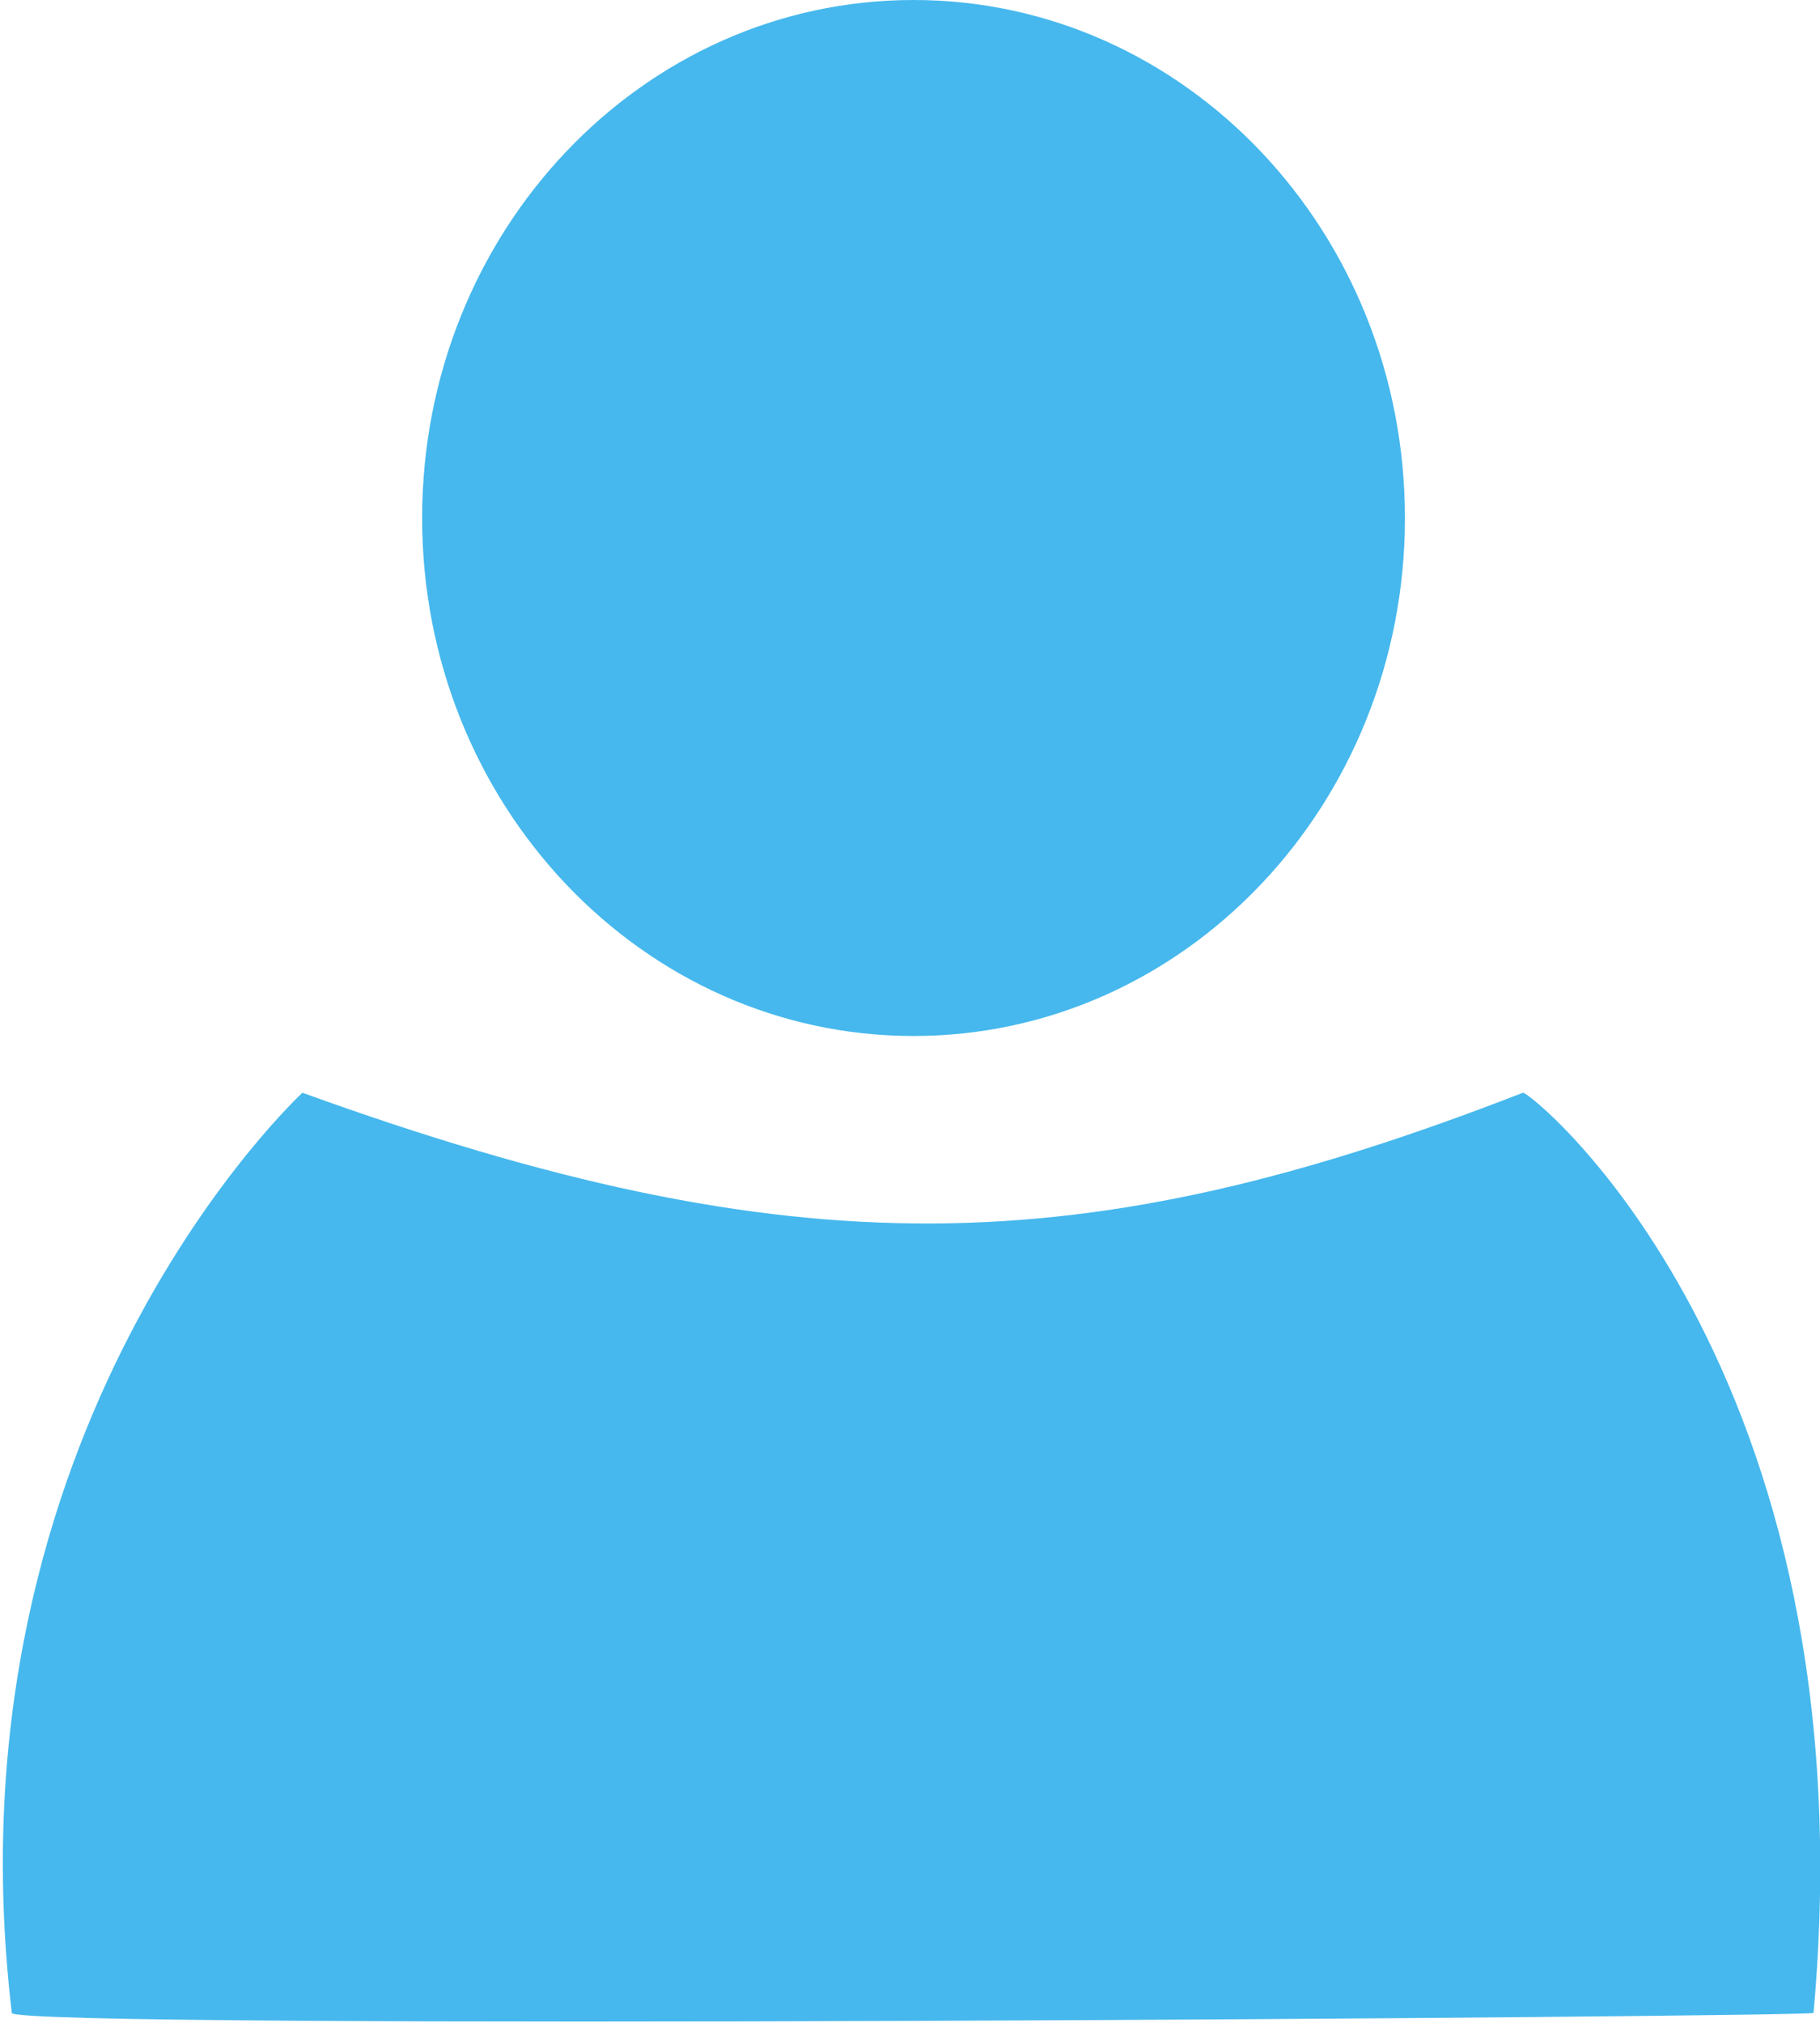 <svg 
 xmlns="http://www.w3.org/2000/svg"
 xmlns:xlink="http://www.w3.org/1999/xlink"
 width="18px" height="20px">
<path fill-rule="evenodd"  fill="rgb(70, 184, 237)"
 d="M17.936,19.902 C17.932,19.942 0.137,20.072 0.117,19.902 C-0.574,14.092 2.991,10.804 2.991,10.804 C7.860,12.566 10.732,12.489 15.062,10.804 C15.125,10.779 18.514,13.504 17.936,19.902 ZM9.035,10.243 C6.351,10.243 4.175,7.950 4.175,5.122 C4.175,2.293 6.351,-0.000 9.035,-0.000 C11.719,-0.000 13.895,2.293 13.895,5.122 C13.895,7.950 11.719,10.243 9.035,10.243 Z"/>
</svg>